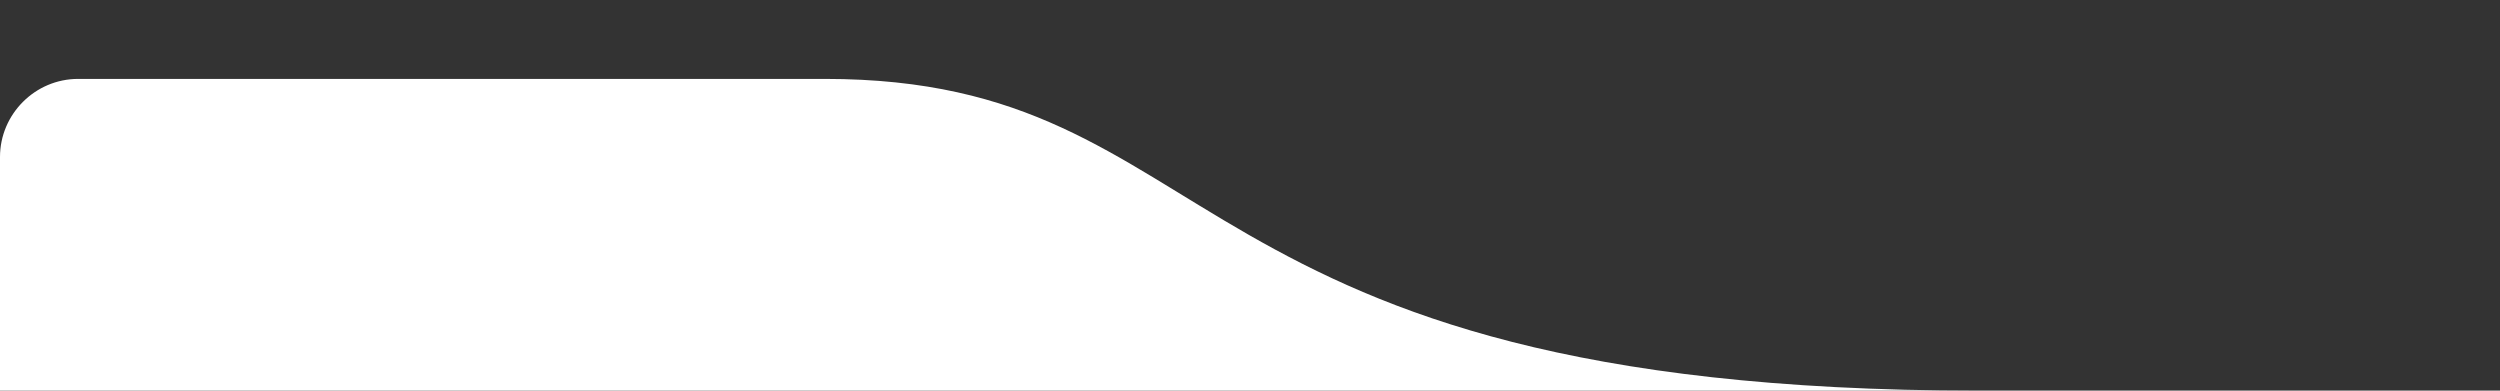 <?xml version="1.0" encoding="utf-8"?>
<svg version="1.2" xmlns="http://www.w3.org/2000/svg" xmlns:xlink="http://www.w3.org/1999/xlink"
	 x="0px" y="0px" viewBox="0 0 320 50" xml:space="preserve" style="filter: drop-shadow(0px 0.25rem 0.5rem rgba(0, 0, 0, 0.05));">
<rect x="0" y="0" width="320" height="50" fill="#333333" stroke="none"/>
<rect fill="transparent" width="320" height="50"/>
<path fill="#FFFFFF" d="M283.2,50H0V20.1c0-5.5,4.5-10,10-10h95.6c51.8,0,43.6,39.9,147.6,39.9L283.2,50z"/>
</svg>